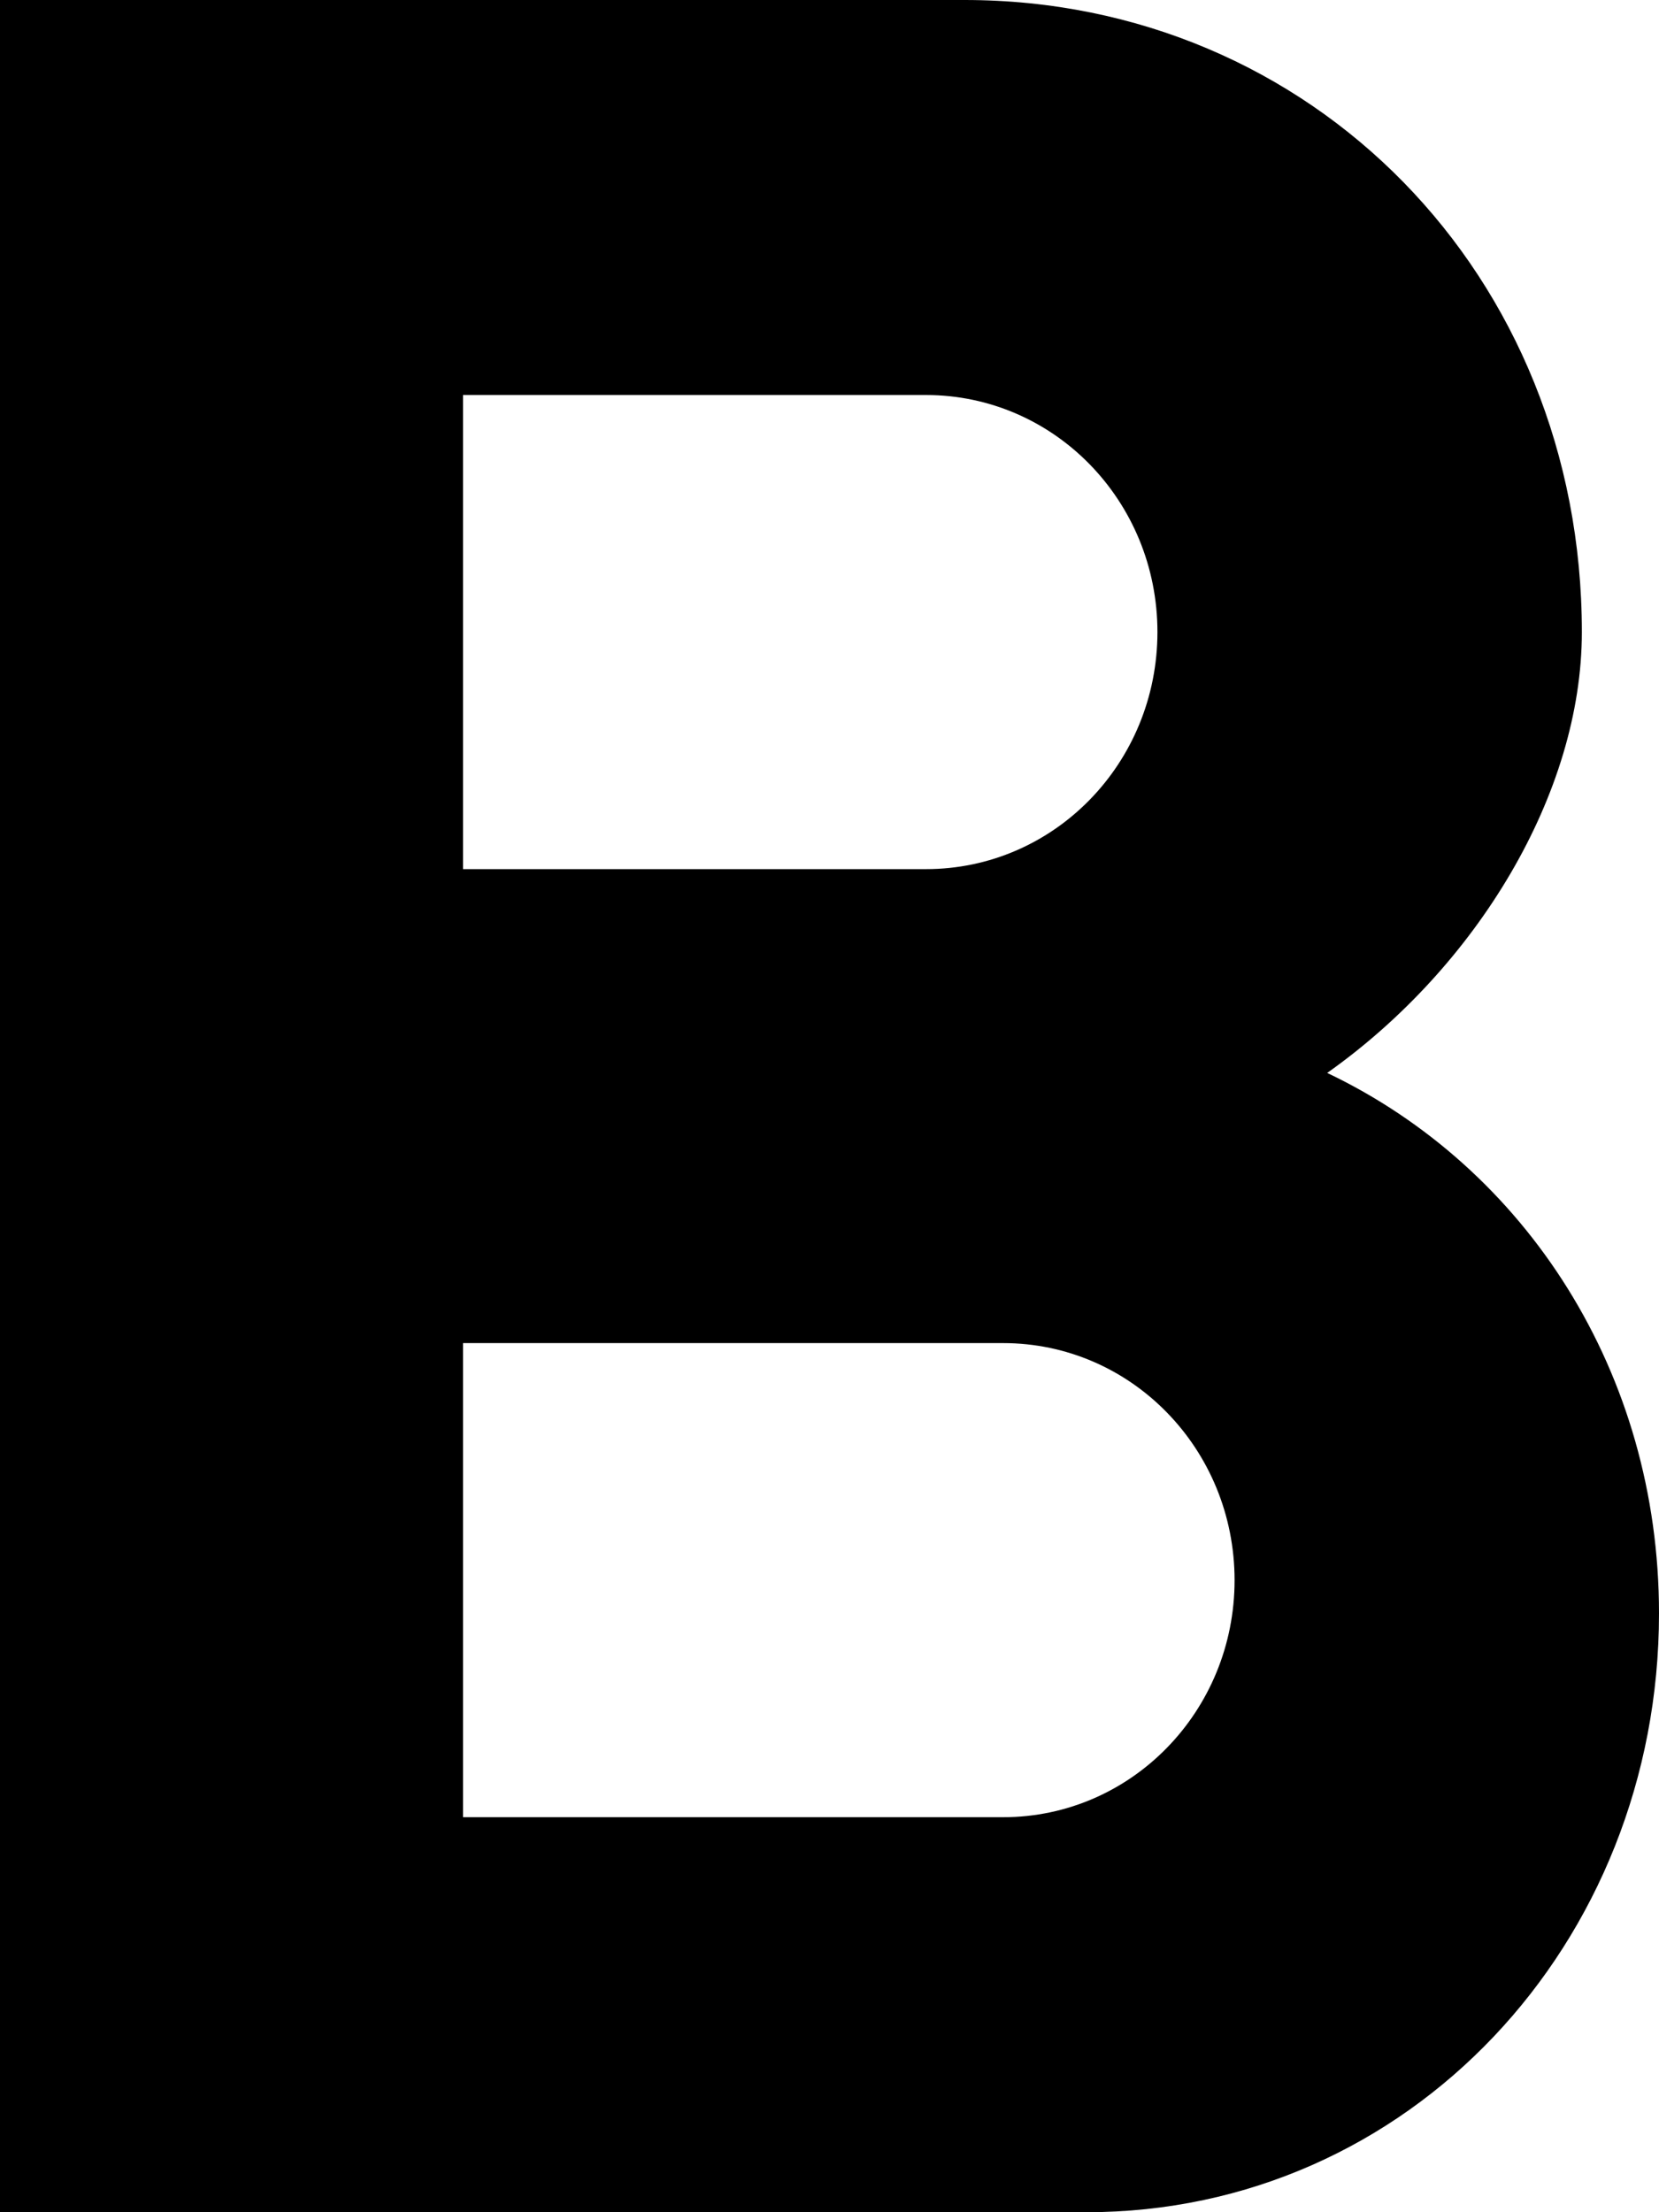 <svg width="12" height="16" viewBox="0 0 12 16" fill="none" xmlns="http://www.w3.org/2000/svg">
<path d="M9.6 7.76C10.683 6.994 11.442 5.737 11.442 4.571C11.442 1.989 9.488 0 6.977 0H0V16H7.859C10.192 16 12 14.057 12 11.669C12 9.931 11.04 8.446 9.6 7.76ZM3.349 2.857H6.698C7.624 2.857 8.372 3.623 8.372 4.571C8.372 5.52 7.624 6.286 6.698 6.286H3.349V2.857ZM7.256 13.143H3.349V9.714H7.256C8.182 9.714 8.93 10.48 8.93 11.429C8.93 12.377 8.182 13.143 7.256 13.143Z" fill="black"/>
</svg>
